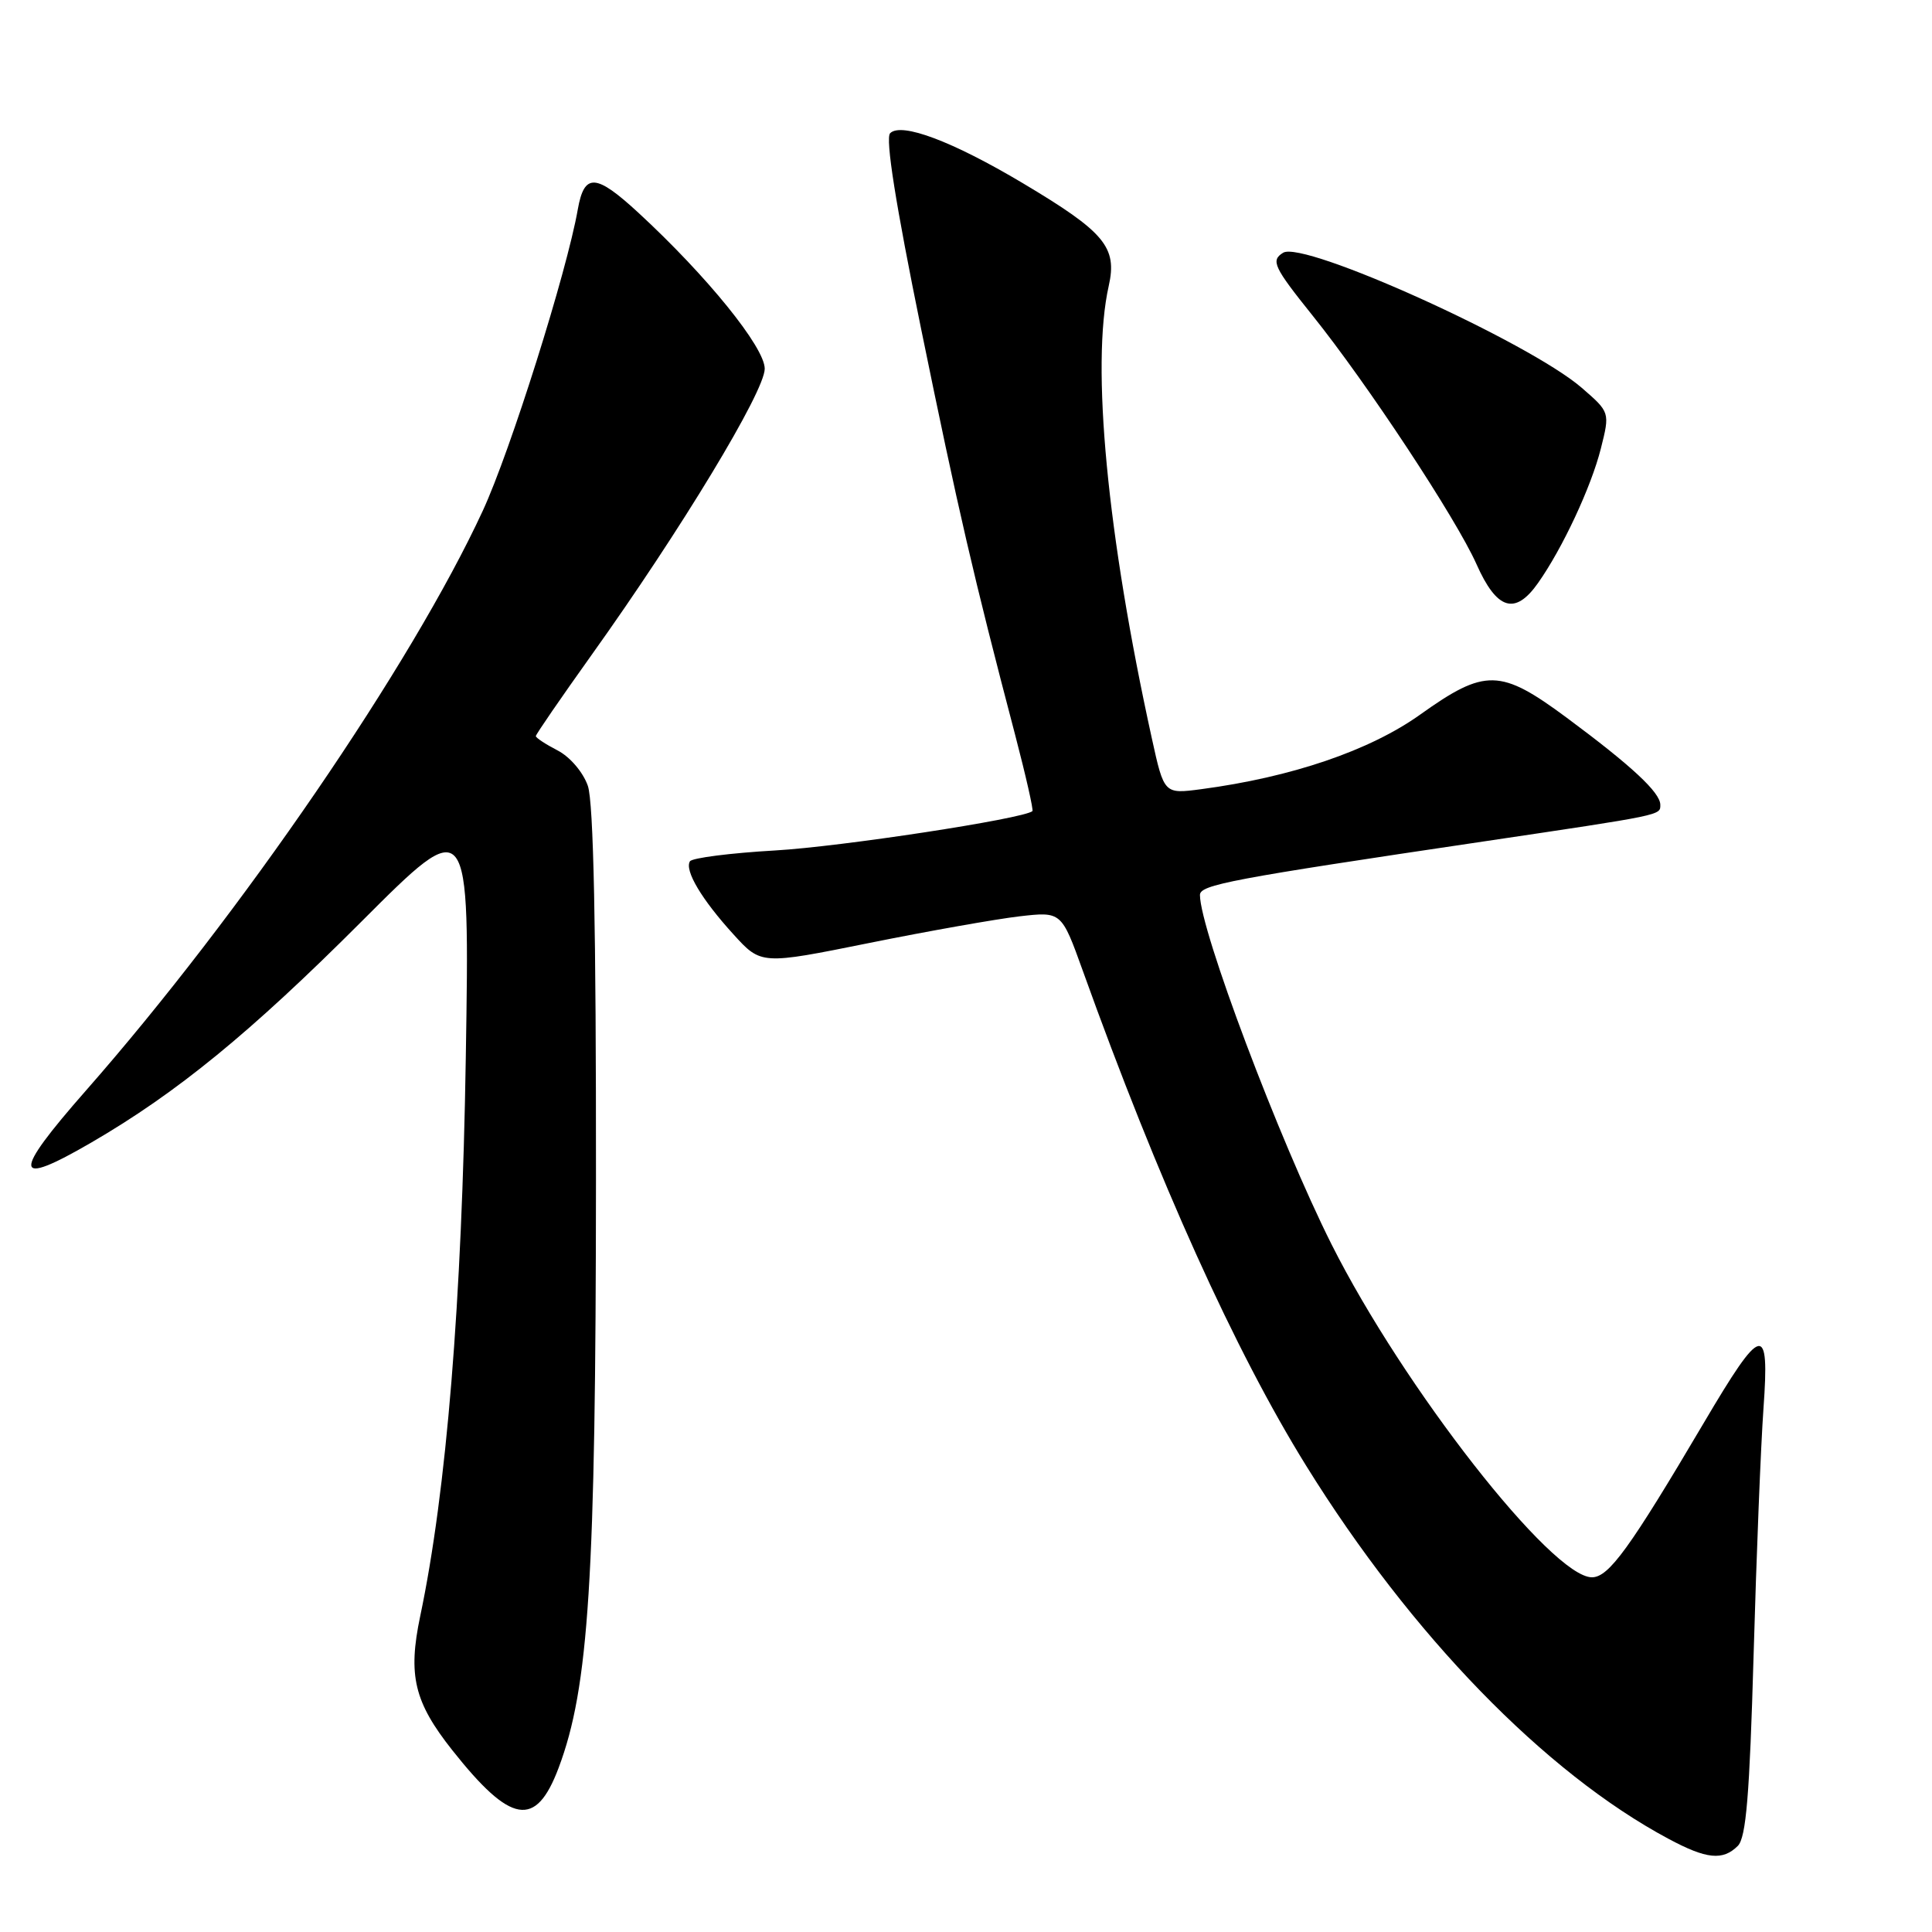 <?xml version="1.0" encoding="UTF-8" standalone="no"?>
<!DOCTYPE svg PUBLIC "-//W3C//DTD SVG 1.1//EN" "http://www.w3.org/Graphics/SVG/1.1/DTD/svg11.dtd" >
<svg xmlns="http://www.w3.org/2000/svg" xmlns:xlink="http://www.w3.org/1999/xlink" version="1.1" viewBox="0 0 256 256">
 <g >
 <path fill="currentColor"
d=" M 230.27 244.59 C 231.37 243.49 231.83 237.85 232.36 219.34 C 232.73 206.23 233.32 191.50 233.67 186.62 C 234.49 175.18 233.50 175.42 225.75 188.56 C 215.94 205.18 213.17 209.00 210.94 209.00 C 205.63 209.00 185.98 183.87 176.43 164.87 C 169.49 151.04 159.00 123.20 159.00 118.59 C 159.00 117.24 163.06 116.47 196.50 111.51 C 220.45 107.95 220.00 108.04 220.00 106.64 C 220.00 105.01 216.21 101.49 207.61 95.11 C 198.81 88.59 196.80 88.54 188.19 94.68 C 181.51 99.45 171.15 102.98 159.17 104.57 C 154.25 105.22 154.25 105.22 152.63 97.86 C 146.70 70.87 144.55 48.40 146.91 37.90 C 148.07 32.75 146.40 30.75 135.49 24.25 C 126.20 18.72 119.43 16.17 117.95 17.65 C 117.29 18.31 118.68 27.07 122.05 43.57 C 126.98 67.67 129.00 76.39 134.51 97.37 C 135.93 102.80 136.96 107.35 136.80 107.48 C 135.57 108.50 111.43 112.19 102.71 112.69 C 96.78 113.03 91.70 113.68 91.42 114.13 C 90.68 115.33 92.98 119.19 97.18 123.80 C 100.85 127.84 100.85 127.84 115.18 124.95 C 123.05 123.36 132.01 121.78 135.08 121.42 C 140.65 120.78 140.65 120.78 143.48 128.64 C 153.51 156.56 163.63 178.99 173.08 194.23 C 186.98 216.64 204.71 234.90 221.08 243.65 C 226.13 246.36 228.28 246.57 230.27 244.59 Z  M 74.02 234.25 C 78.03 223.60 78.94 209.28 78.97 156.40 C 78.99 122.97 78.65 106.28 77.89 104.12 C 77.26 102.32 75.53 100.29 73.89 99.44 C 72.30 98.62 71.00 97.76 71.00 97.54 C 71.00 97.31 74.32 92.49 78.37 86.81 C 90.24 70.20 101.33 51.87 101.33 48.86 C 101.33 46.02 93.67 36.56 84.58 28.18 C 78.94 22.98 77.42 22.90 76.56 27.75 C 75.11 36.03 67.61 59.82 63.97 67.68 C 54.56 88.04 31.87 121.20 11.39 144.50 C 1.52 155.73 1.70 157.44 12.12 151.38 C 23.46 144.79 33.20 136.82 47.87 122.14 C 62.24 107.76 62.24 107.76 61.72 140.13 C 61.21 172.52 59.16 197.62 55.68 214.15 C 54.03 222.00 54.88 225.53 59.93 231.91 C 67.71 241.73 71.00 242.28 74.02 234.25 Z  M 203.80 77.25 C 207.04 72.66 210.84 64.52 212.12 59.44 C 213.33 54.63 213.33 54.63 209.58 51.38 C 202.58 45.33 172.72 31.82 170.02 33.49 C 168.36 34.52 168.76 35.37 173.92 41.81 C 181.15 50.81 192.95 68.71 195.64 74.75 C 198.34 80.83 200.76 81.57 203.80 77.25 Z "/>
</g>
</svg>